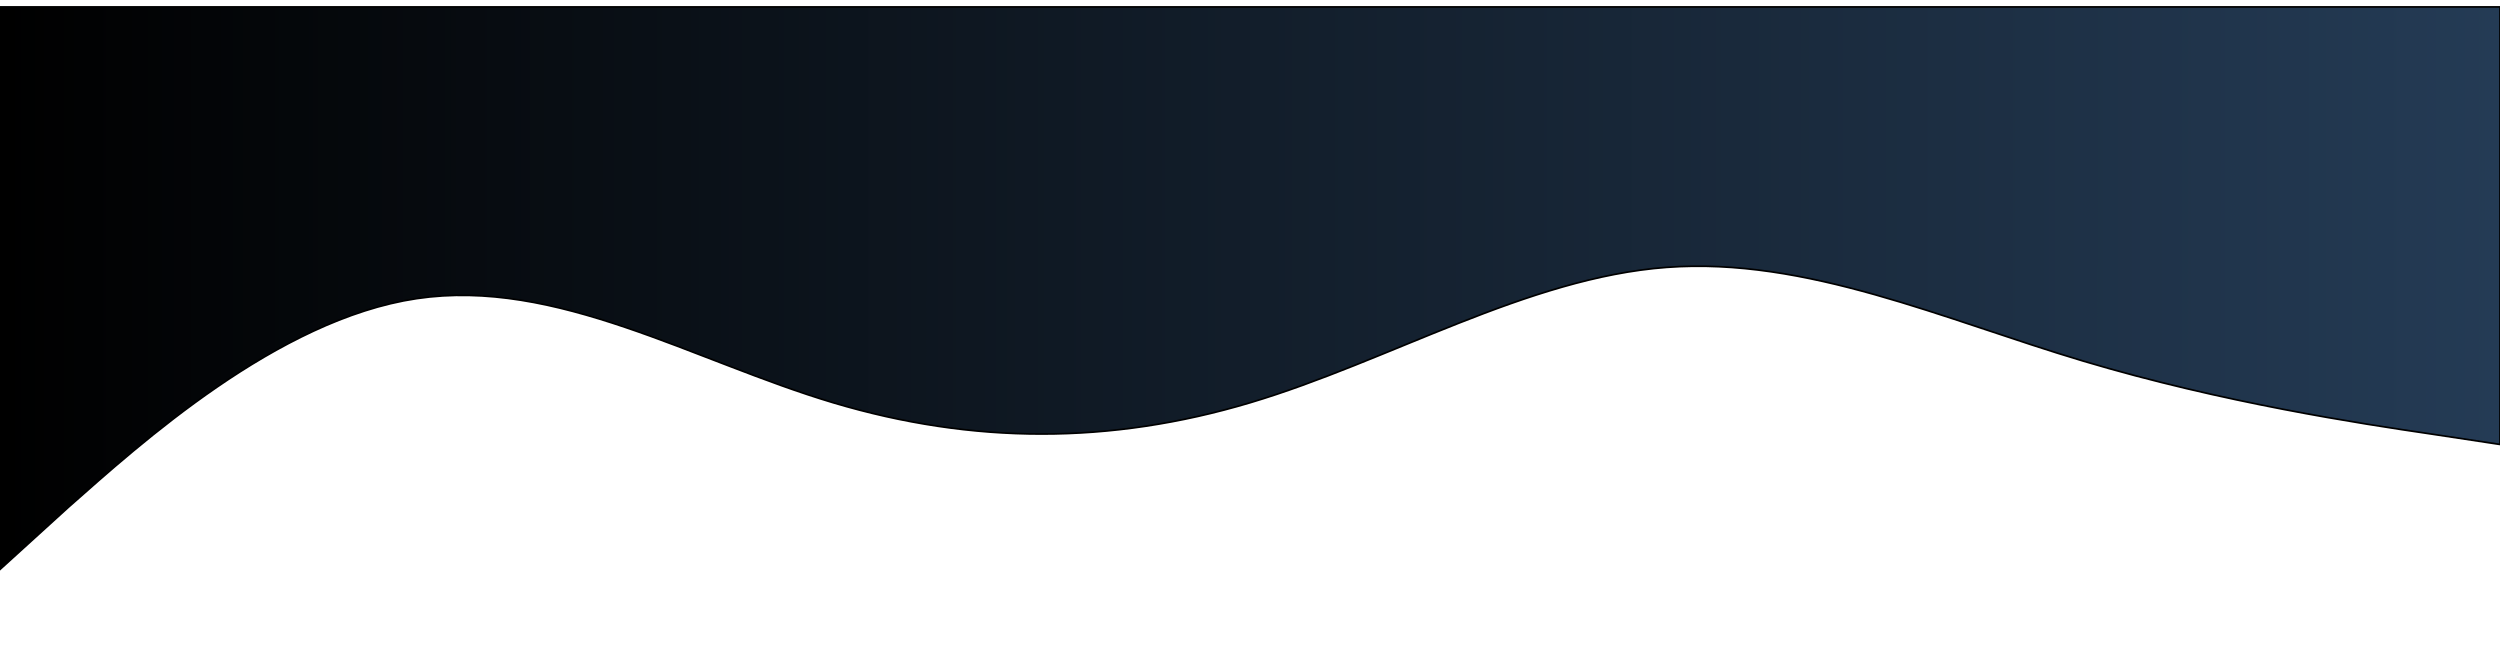 <svg width="1440" height="378" viewBox="0 0 1440 378" fill="none" xmlns="http://www.w3.org/2000/svg">
<g filter="url(#filter0_d)">
<path fill-rule="evenodd" clip-rule="evenodd" d="M0 324L39.6 288C80.4 252 159.6 180 240 168C320.4 156 399.6 204 480 228C560.4 252 639.6 252 720 228C800.4 204 879.6 156 960 150C1040.4 144 1119.6 180 1200 204C1280.4 228 1359.6 240 1400.4 246L1440 252V0H1400.4C1359.6 0 1280.4 0 1200 0C1119.6 0 1040.4 0 960 0C879.6 0 800.4 0 720 0C639.6 0 560.4 0 480 0C399.6 0 320.4 0 240 0C159.6 0 80.4 0 39.6 0H0V324Z" fill="url(#paint0_linear)"/>
<path fill-rule="evenodd" clip-rule="evenodd" d="M0 324L39.6 288C80.4 252 159.6 180 240 168C320.4 156 399.6 204 480 228C560.4 252 639.6 252 720 228C800.4 204 879.6 156 960 150C1040.4 144 1119.6 180 1200 204C1280.4 228 1359.6 240 1400.4 246L1440 252V0H1400.4C1359.6 0 1280.4 0 1200 0C1119.6 0 1040.4 0 960 0C879.6 0 800.4 0 720 0C639.6 0 560.4 0 480 0C399.6 0 320.4 0 240 0C159.6 0 80.4 0 39.6 0H0V324Z" stroke="black"/>
</g>
<defs>
<filter id="filter0_d" x="-50" y="-46" width="1540" height="424" filterUnits="userSpaceOnUse" color-interpolation-filters="sRGB">
<feFlood flood-opacity="0" result="BackgroundImageFix"/>
<feColorMatrix in="SourceAlpha" type="matrix" values="0 0 0 0 0 0 0 0 0 0 0 0 0 0 0 0 0 0 127 0"/>
<feOffset dy="4"/>
<feGaussianBlur stdDeviation="25"/>
<feColorMatrix type="matrix" values="0 0 0 0 0.077 0 0 0 0 0.842 0 0 0 0 0.796 0 0 0 0.78 0"/>
<feBlend mode="normal" in2="BackgroundImageFix" result="effect1_dropShadow"/>
<feBlend mode="normal" in="SourceGraphic" in2="effect1_dropShadow" result="shape"/>
</filter>
<linearGradient id="paint0_linear" x1="0" y1="162" x2="1440" y2="162" gradientUnits="userSpaceOnUse">
<stop/>
<stop offset="1" stop-color="#243B55"/>
<stop offset="1" stop-color="#243B55"/>
</linearGradient>
</defs>
</svg>
